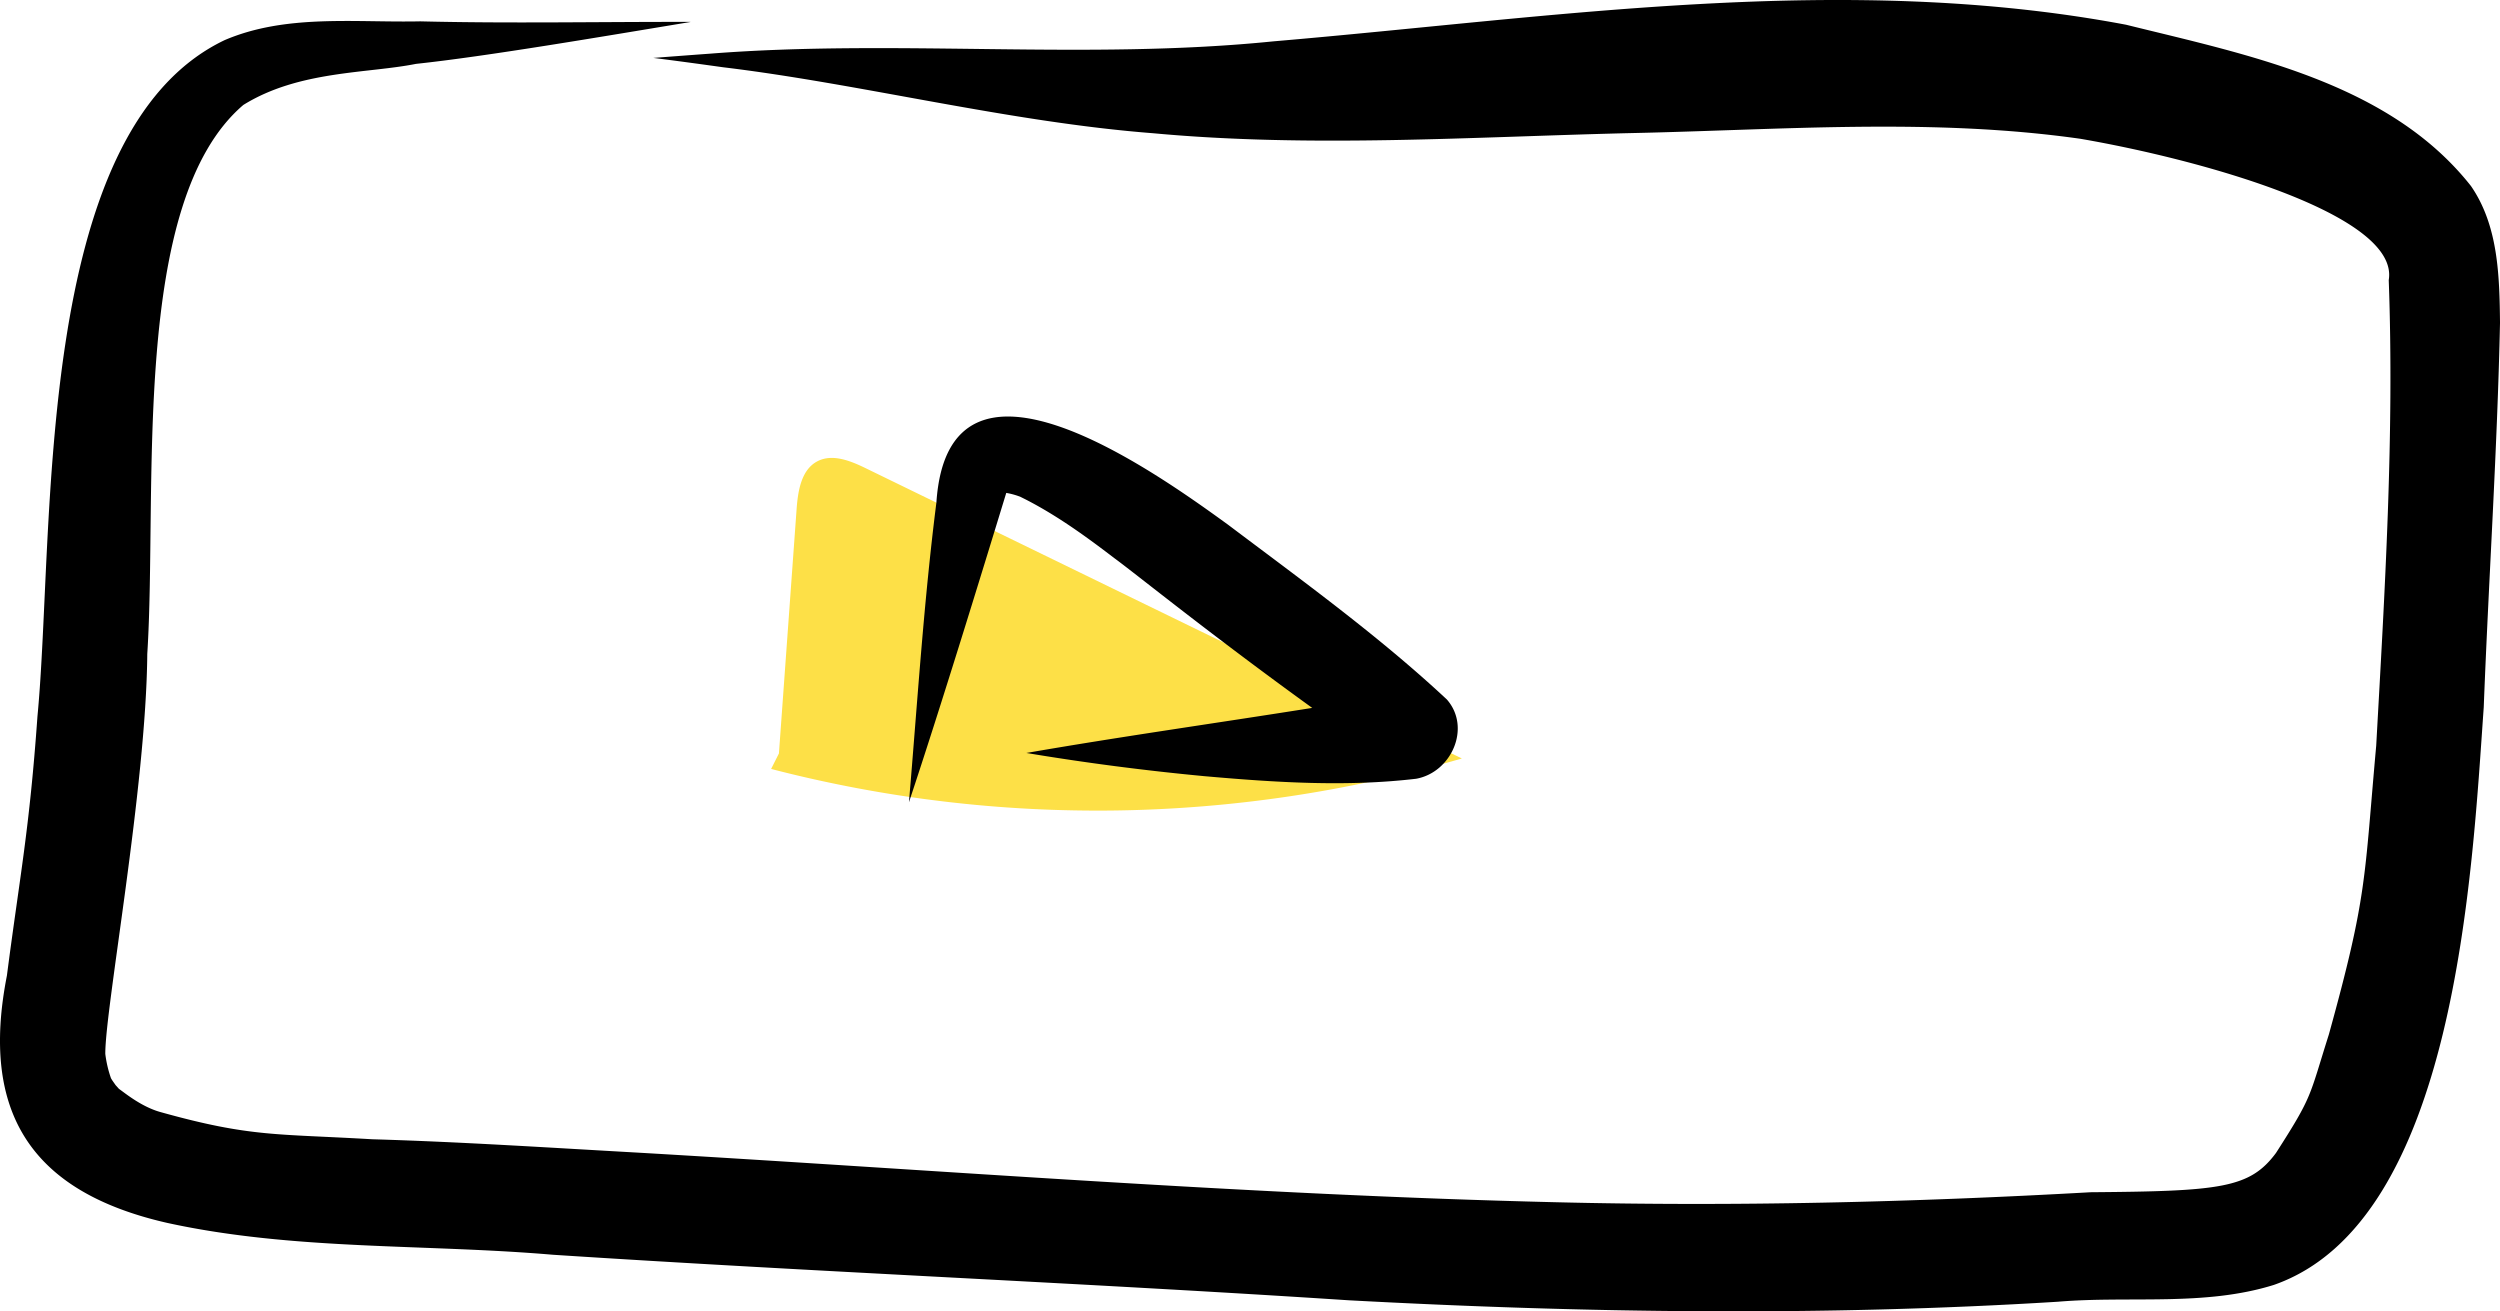 <svg xmlns="http://www.w3.org/2000/svg" data-name="Layer 1" width="512.061" height="268.596" viewBox="0 0 512.061 268.596" xmlns:xlink="http://www.w3.org/1999/xlink"><path d="M521.319,411.62c-3.136-1.527-6.876-3.057-9.956-1.42-3.305,1.756-3.966,6.121-4.235,9.853l-3.615,49.974-1.601,3.173a266.101,266.101,0,0,0,141.478-2.144Q582.354,441.338,521.319,411.62Z" transform="translate(-343.969 -315.702)" fill="#fde047"/><path d="M850.087,353.809c-16.735-21.229-45.698-26.854-70.644-33.039-57.797-10.916-116.725-1.534-174.662,3.403-38.413,3.891-77.018-.487-115.44,2.527-3.85.277-7.702.573-11.549.865,4.889.617,9.429,1.239,14.309,1.919,27.914,3.354,58.695,11.244,88.039,13.508,32.58,3.011,65.314.74,97.947-.029,30.648-.647,61.514-3.163,92.001,1.168,24.496,4.214,65.41,15.523,63.152,28.935,1.157,31.761-.802,63.652-2.567,95.373-2.489,27.525-1.784,30.569-9.696,59.143-4.092,12.927-3.255,12.467-10.827,24.269-5.375,7.248-11.409,7.838-37.966,8.051-36.521,2.054-73.099,2.948-109.675,2.044-62.8-1.5-125.473-6.531-188.174-10.173-18.043-1.013-36.075-2.193-54.141-2.722-19.615-1.155-24.824-.398-43.211-5.529-3.94-1.047-7.355-3.886-8.655-4.797-.3-.34-.513-.577-.69-.769-.313-.466-.663-.907-.935-1.399a23.795,23.795,0,0,1-1.166-4.989c-.046-9.336,8.377-54.626,8.598-81.911,2.15-33.694-3.581-92.582,19.672-112.455,11.356-7.069,25.387-6.421,35.372-8.417,14.478-1.542,38.224-5.606,56.327-8.596-18.487-.042-36.973.341-55.456-.113-13.352.285-27.463-1.538-40.054,3.838C350.522,342.737,355.28,424.396,351.641,462.43c-1.655,23.345-3.567,32.388-6.26,53.117-5.475,27.924,4.873,44.28,32.867,50.642,25.916,5.66,52.647,4.272,78.952,6.516,54.32,3.545,108.714,5.772,163.032,9.328,48.362,2.604,96.891,3.293,145.249.295,14.691-1.241,30.003,1.006,44.236-3.447,37.341-13.043,40.581-84.542,42.982-118.305,1.014-26.264,2.767-52.506,3.333-78.785C855.918,372.241,855.702,361.951,850.087,353.809Z" transform="translate(-343.969 -315.702)"/><path d="M640.324,458.977c-13.927-13.005-29.6-24.331-44.838-35.814-15.278-11.075-57.282-41.136-59.718-4.54-2.593,20.39-3.886,40.927-5.624,61.401,6.586-19.792,14.843-46.734,19.93-63.359a13.228,13.228,0,0,1,1.73.401c.286.077.761.244,1.108.369q.612.307,1.226.613c7.162,3.688,13.627,8.54,19.987,13.449q-.965-.745-1.929-1.49c5.241,3.887,19.811,15.713,40.546,30.692-19.512,3.101-39.081,5.853-58.547,9.23q18.174,3.031,36.535,4.759c14.363,1.265,28.95,2.221,43.307.522C641.258,473.903,645.362,464.738,640.324,458.977Z" transform="translate(-343.969 -315.702)"/></svg>